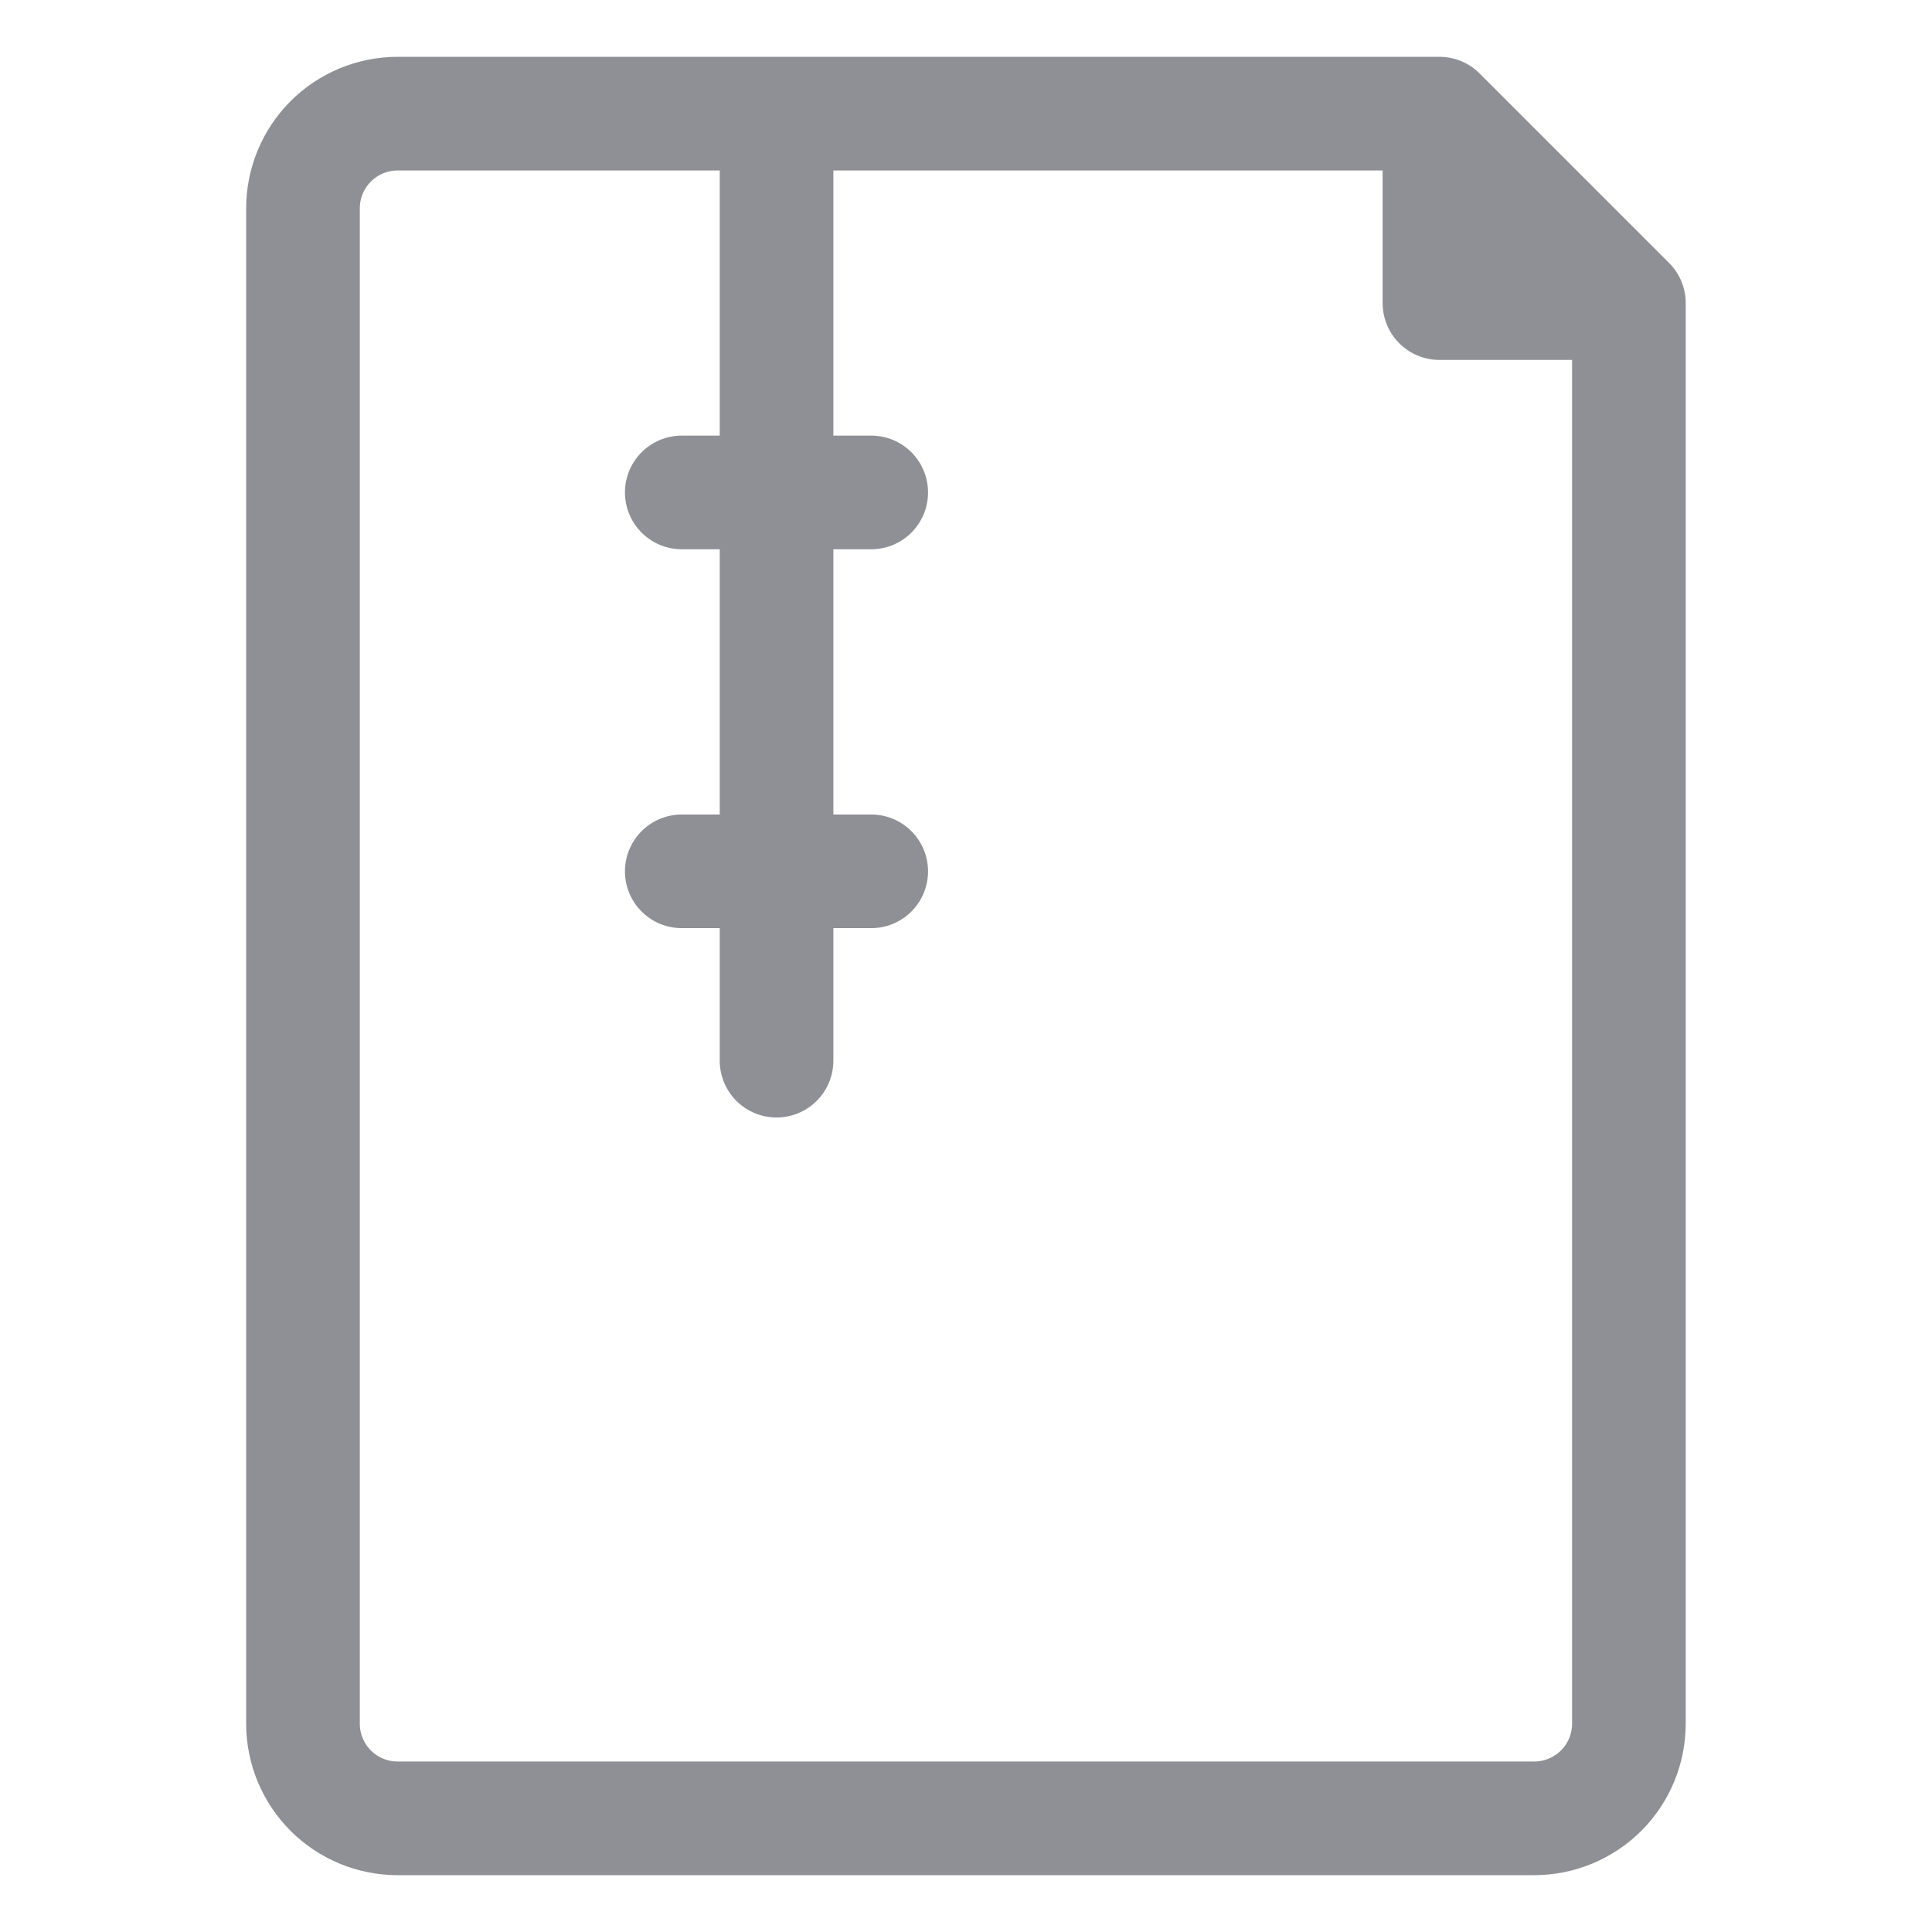 <svg width="20" height="20" viewBox="0 0 13 17" fill="none" xmlns="http://www.w3.org/2000/svg">
<path d="M3.999 7.667H5.666M12.333 2.667V15.167C12.333 15.388 12.245 15.6 12.089 15.756C11.932 15.912 11.72 16 11.499 16H1.499C1.278 16 1.066 15.912 0.91 15.756C0.754 15.6 0.666 15.388 0.666 15.167V1.833C0.666 1.612 0.754 1.4 0.91 1.244C1.066 1.088 1.278 1 1.499 1H10.666L12.333 2.667ZM10.666 1V2.667H12.333L10.666 1ZM4.833 1V9.333V1ZM3.999 4.333H5.666H3.999Z" stroke="#8F9096" stroke-linecap="round" stroke-linejoin="round"/>
</svg>
